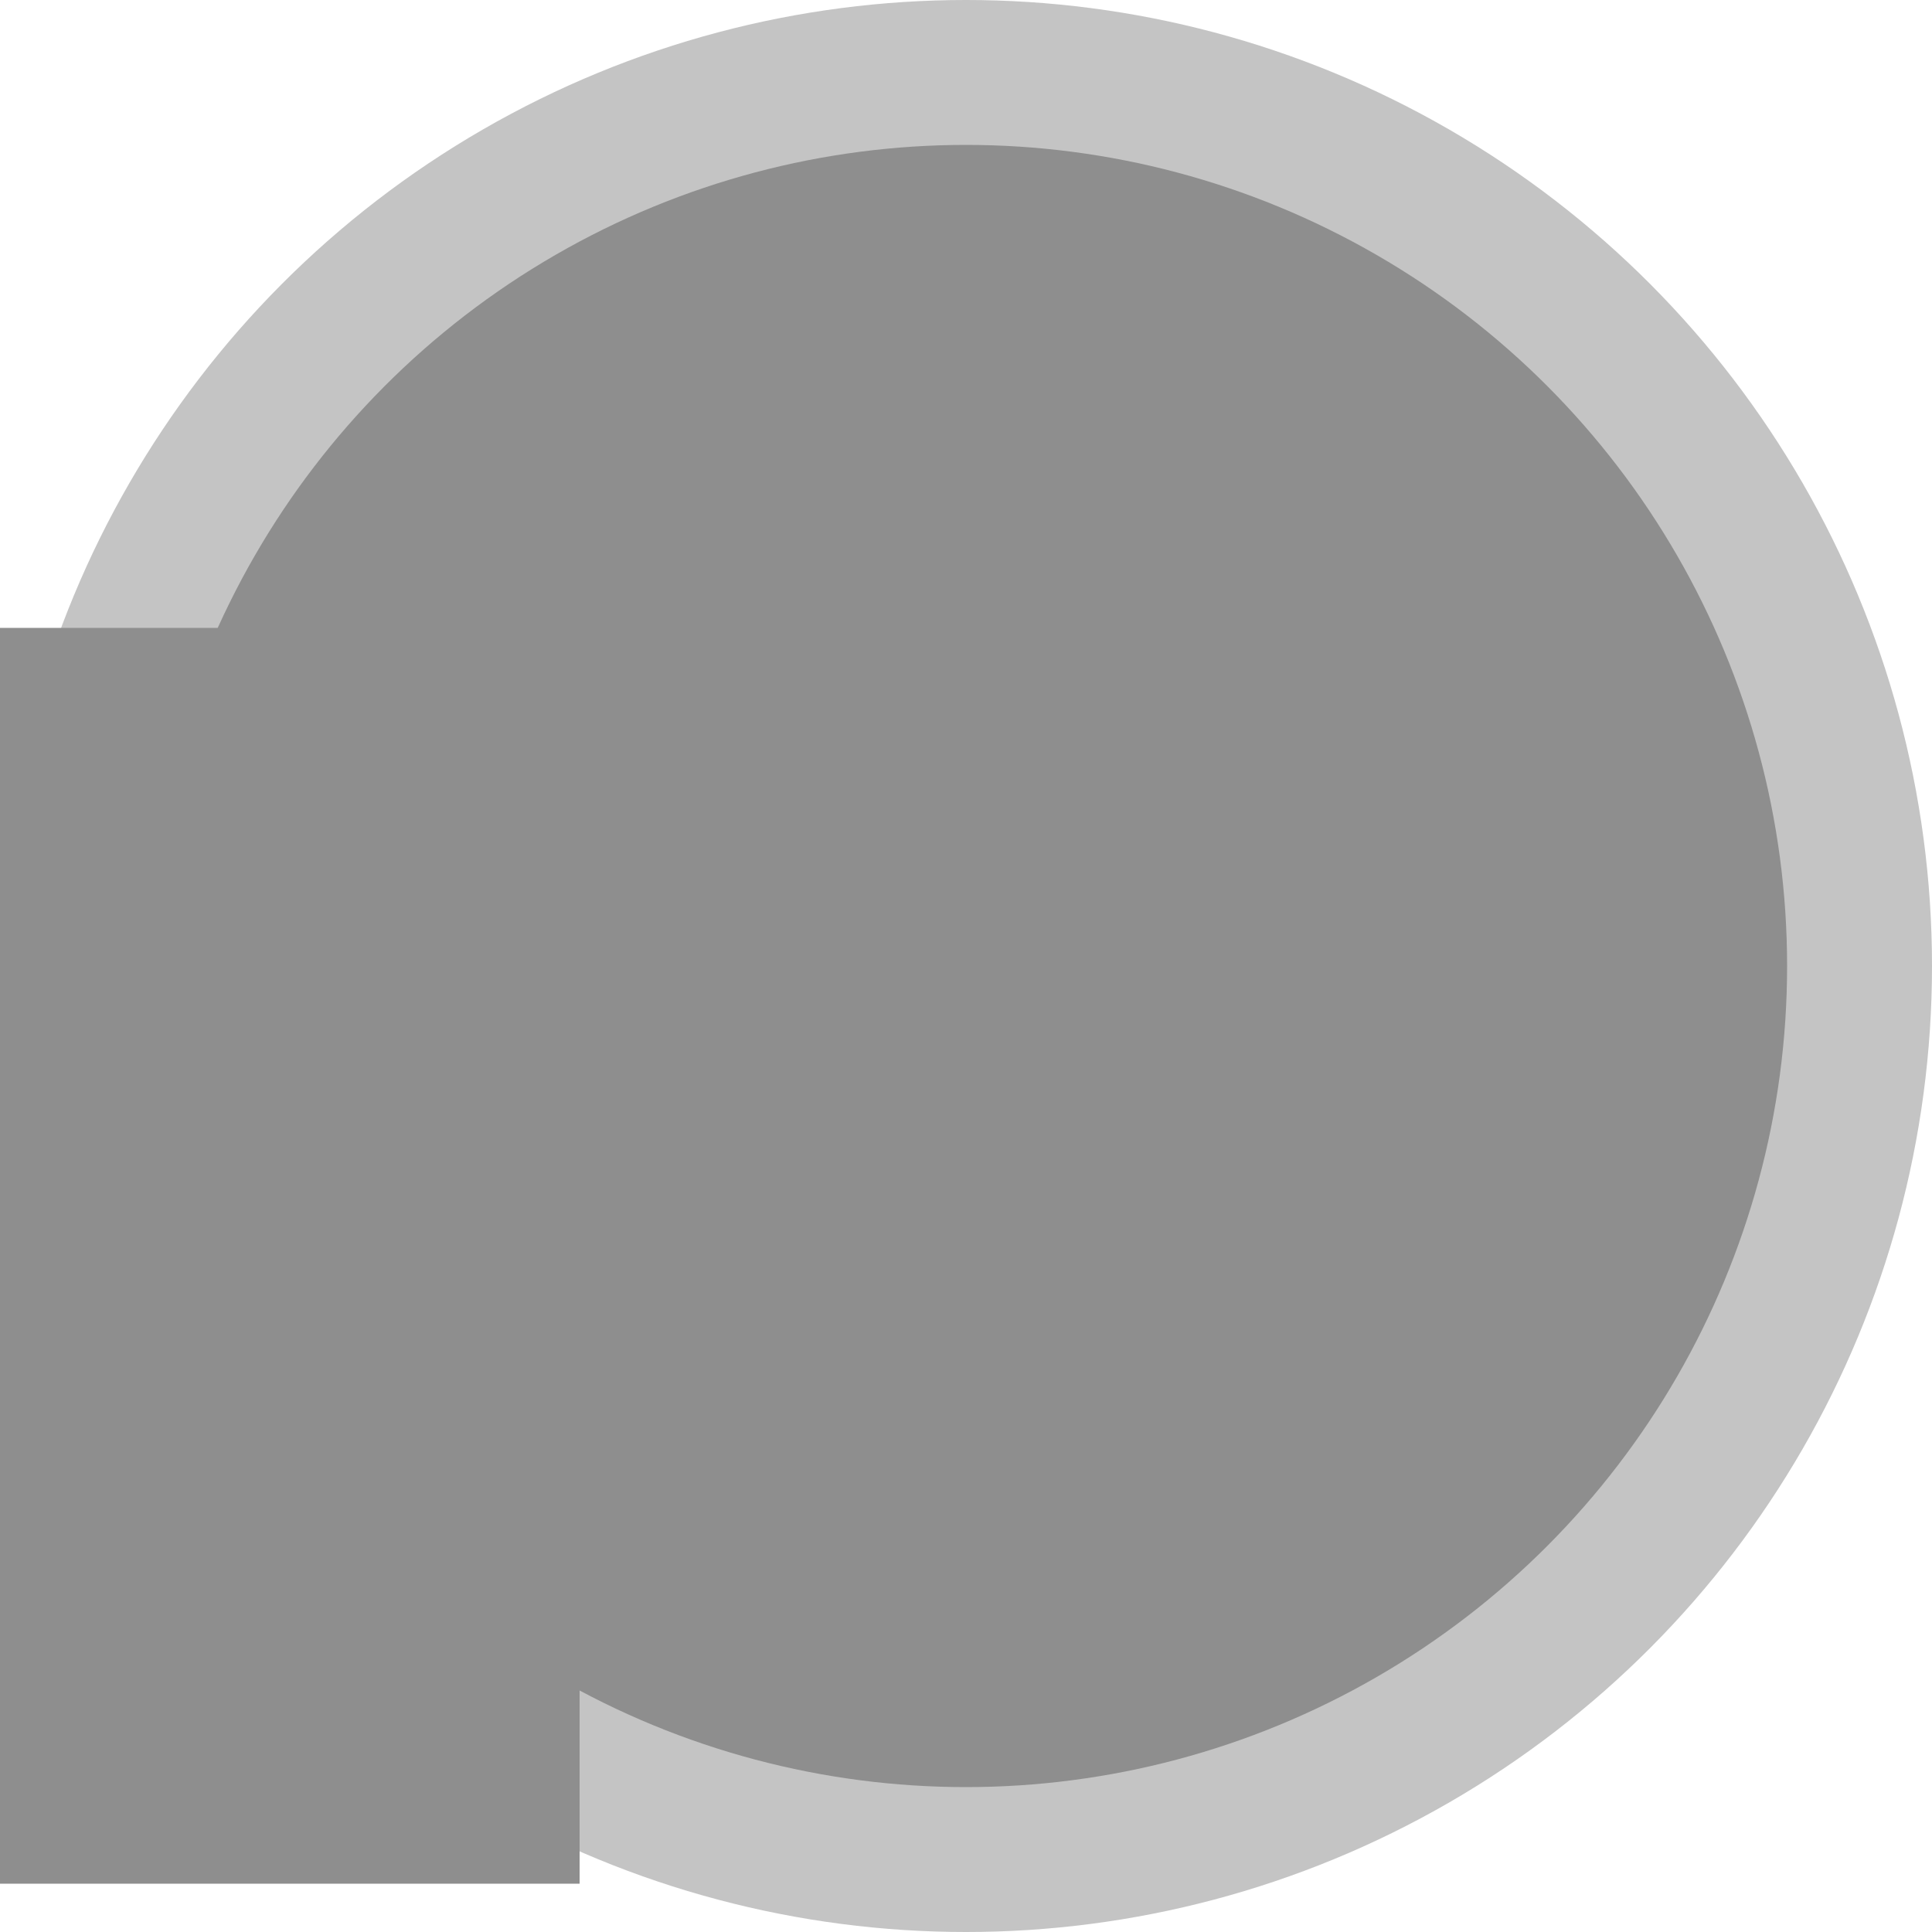 <svg width="40" height="40" viewBox="0 0 40 40" fill="none" xmlns="http://www.w3.org/2000/svg">
<g clip-path="url(#clip0_10_64)">
<circle cx="20" cy="20" r="20" fill="#C4C4C4"/>
<circle cx="20" cy="20" r="17" fill="#8E8E8E"/>
<rect x="-12" y="13" width="24" height="26" fill="#8E8E8E"/>
</g>
<defs>
<clipPath id="clip0_10_64">
<rect width="40" height="40" fill="white"/>
</clipPath>
</defs>
</svg>
